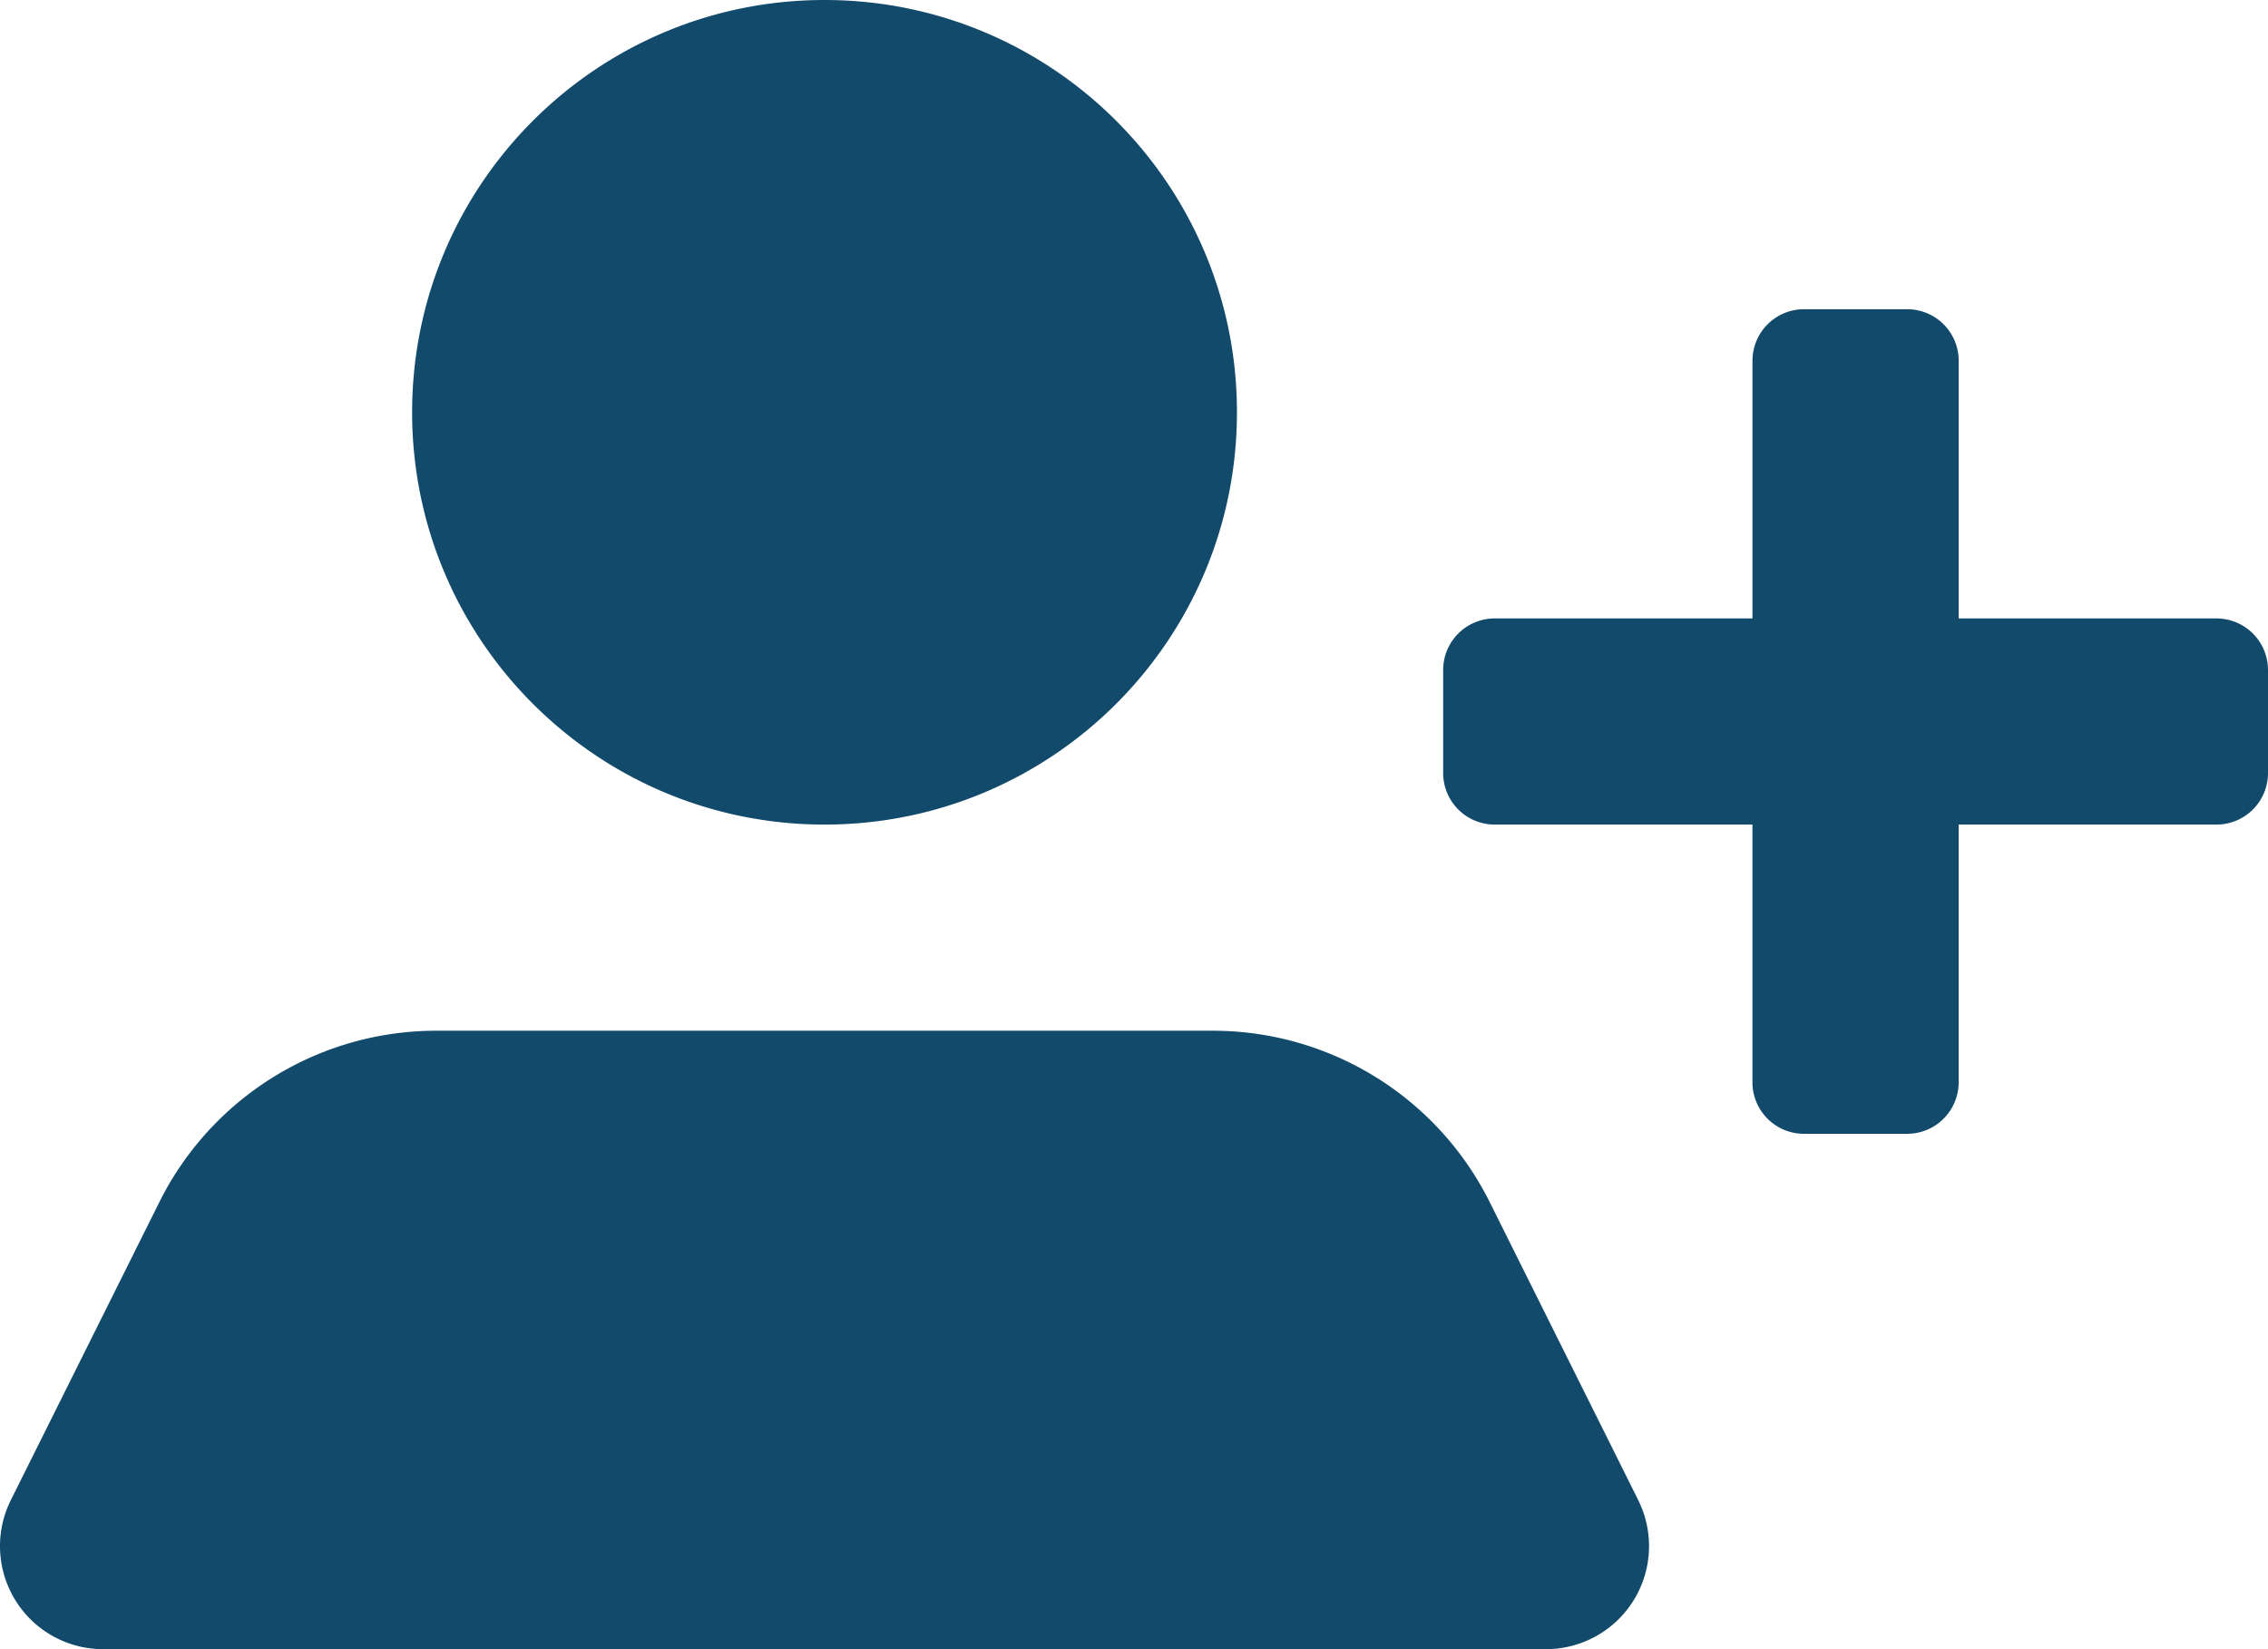 <svg xmlns="http://www.w3.org/2000/svg" width="66" height="48" viewBox="0 0 66 48">
    <path fill="#124A6B" fill-rule="nonzero" d="M47.667 43.65a3 3 0 0 1-2.67 4.35H2.991a3 3 0 0 1-2.67-4.35l4.32-8.67A9.001 9.001 0 0 1 12.714 30h22.563a9.001 9.001 0 0 1 8.07 4.98l4.321 8.67zM23.994 24c6.629 0 12.002-5.373 12.002-12S30.623 0 23.994 0c-6.628 0-12.001 5.373-12.001 12s5.373 12 12.001 12zM64.5 18h-7.501v-7.5a1.5 1.5 0 0 0-1.5-1.5h-3a1.5 1.5 0 0 0-1.501 1.5V18h-7.501a1.5 1.5 0 0 0-1.5 1.5v3a1.5 1.5 0 0 0 1.5 1.5h7.5v7.5a1.5 1.5 0 0 0 1.501 1.5h3a1.5 1.5 0 0 0 1.5-1.5V24H64.5a1.5 1.5 0 0 0 1.5-1.5v-3a1.5 1.5 0 0 0-1.5-1.5z"/>
</svg>

